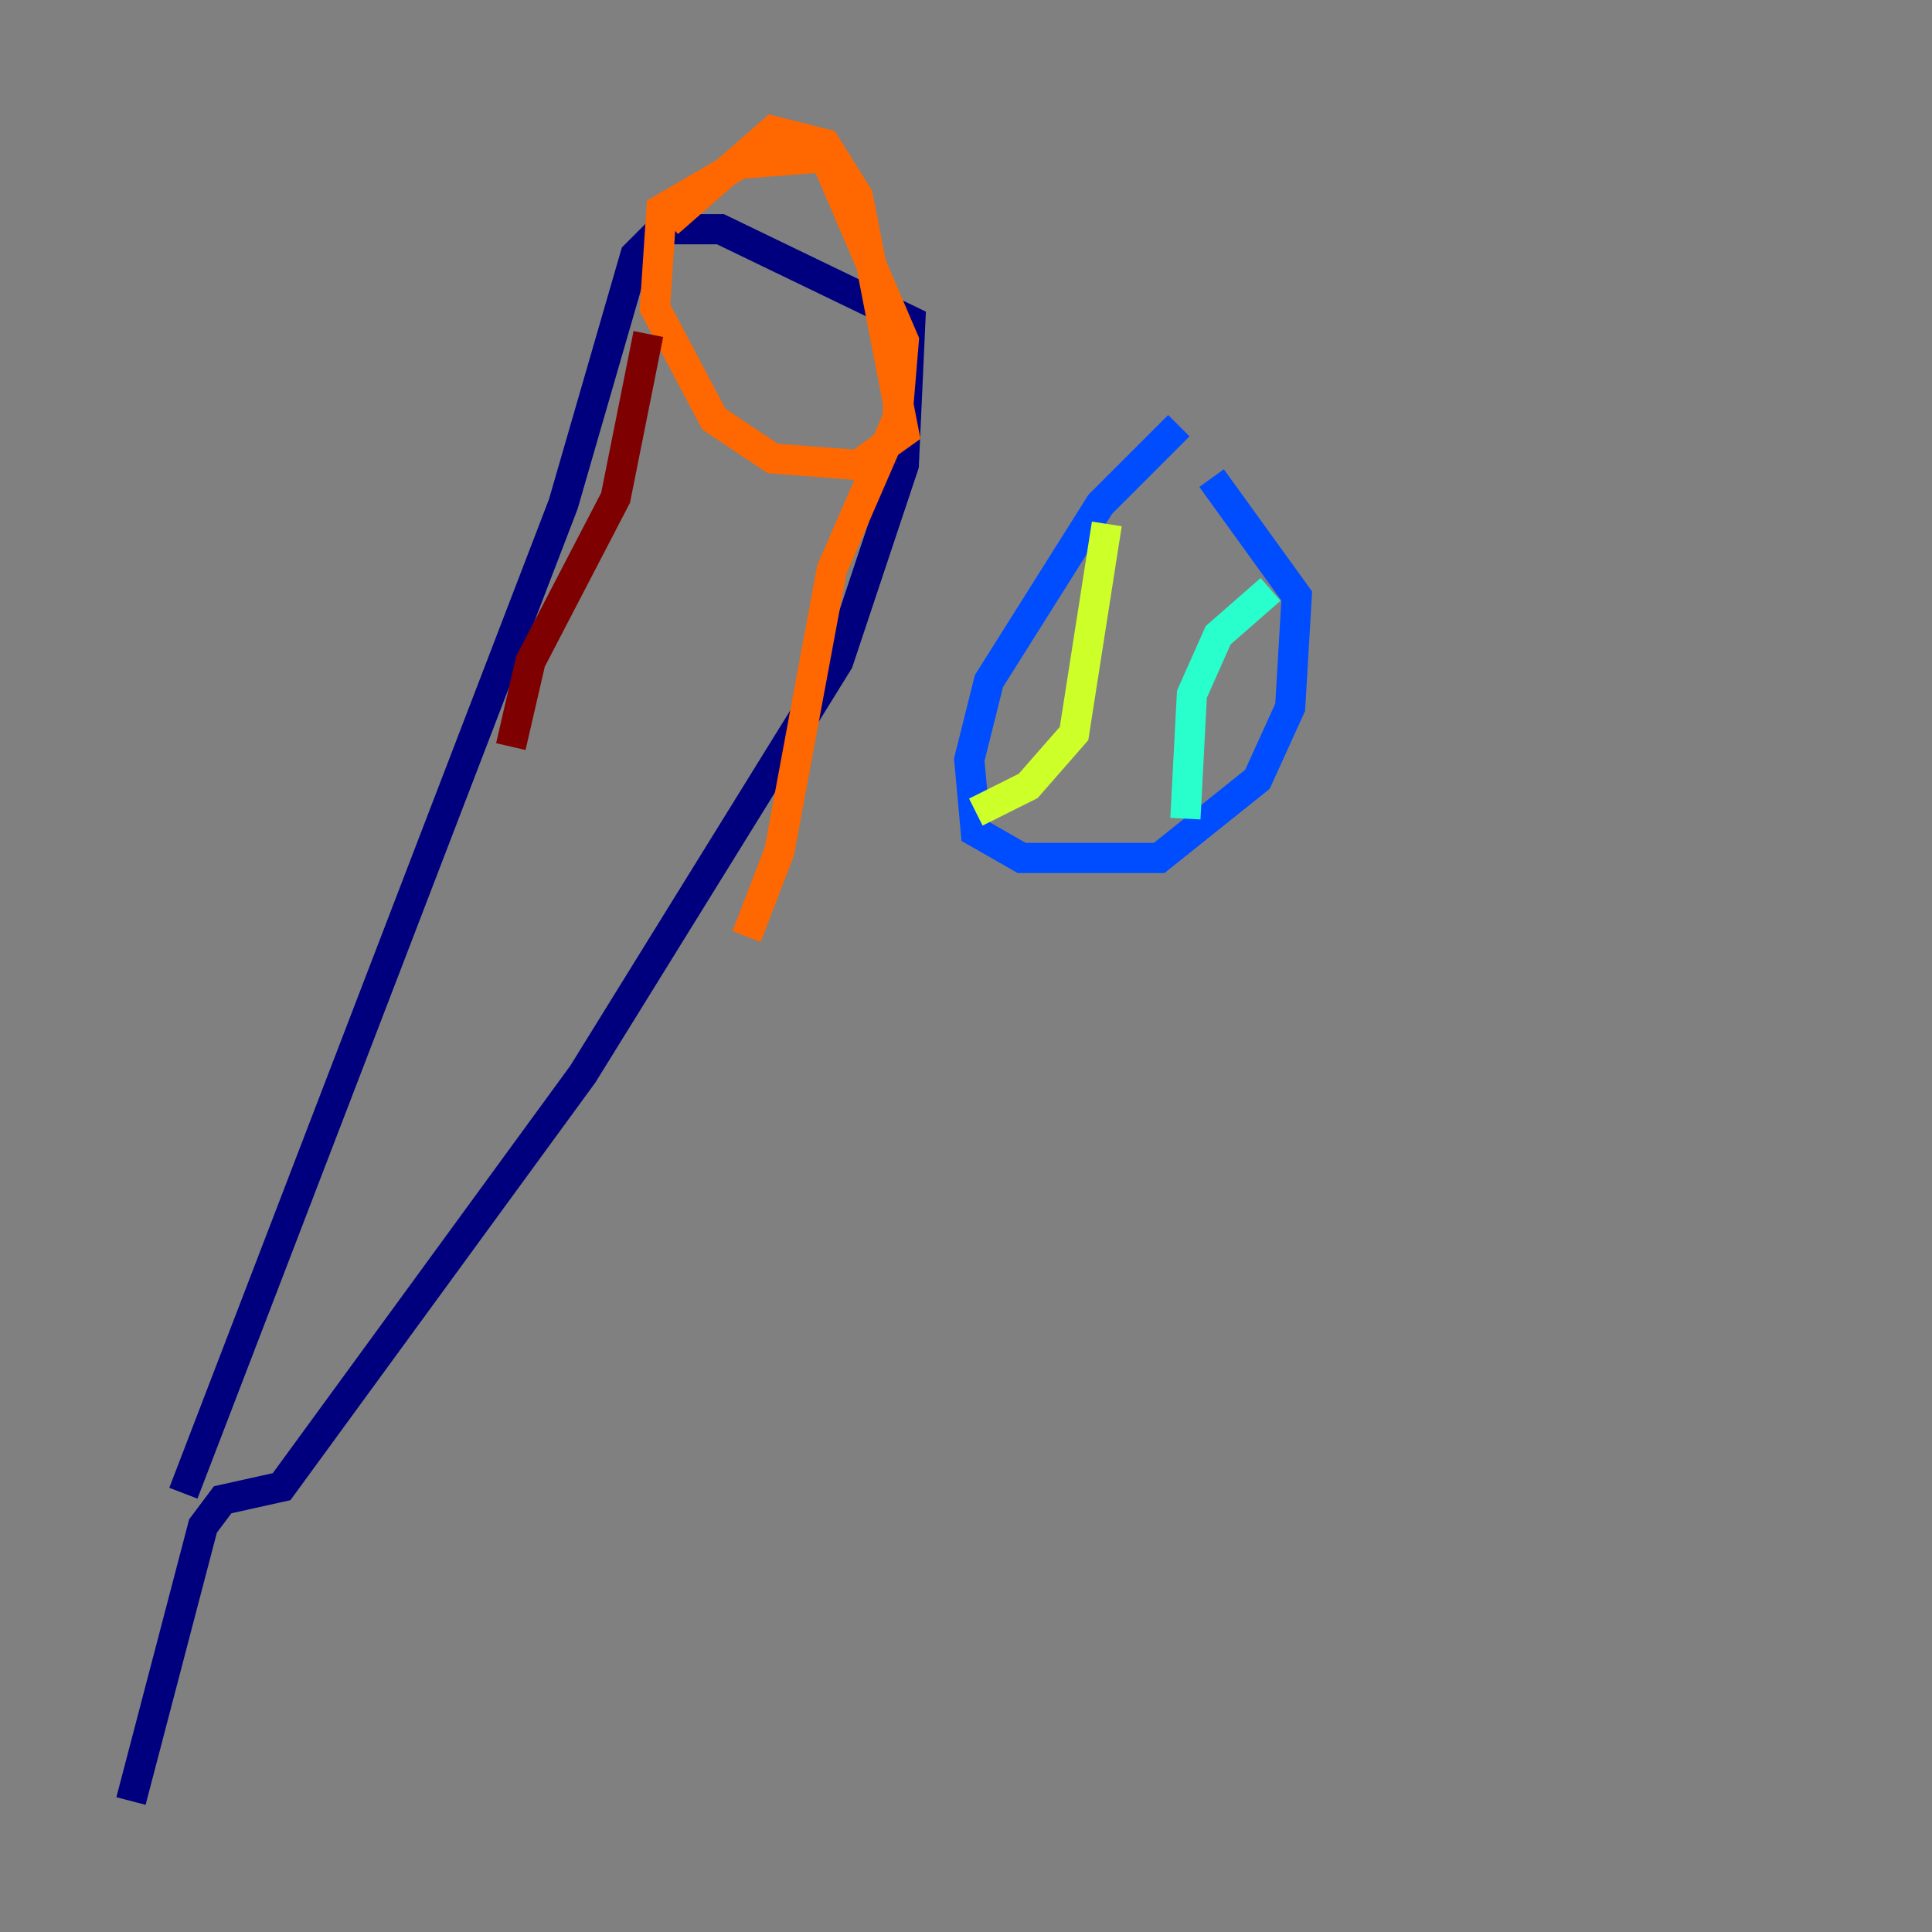 <?xml version="1.0" encoding="utf-8" ?>
<svg baseProfile="tiny" height="128" version="1.2" viewBox="0,0,128,128" width="128" xmlns="http://www.w3.org/2000/svg" xmlns:ev="http://www.w3.org/2001/xml-events" xmlns:xlink="http://www.w3.org/1999/xlink"><rect x="0" y="0" width="128" height="128" fill="#808080" stroke="none"/><defs /><polyline fill="none" points="12.149,98.929 37.315,33.41 42.088,16.922 43.824,15.186 47.729,15.186 60.312,21.261 59.878,30.807 55.539,43.824 38.617,71.159 18.658,98.495 14.752,99.363 13.451,101.098 8.678,119.322" stroke="#00007f" stroke-width="2" /><polyline fill="none" points="78.102,28.203 72.895,33.41 65.519,45.125 64.217,50.332 64.651,55.105 67.688,56.841 76.8,56.841 83.308,51.634 85.478,46.861 85.912,39.485 80.271,31.675" stroke="#004cff" stroke-width="2" /><polyline fill="none" points="84.176,39.051 80.705,42.088 78.969,45.993 78.536,54.237" stroke="#29ffcd" stroke-width="2" /><polyline fill="none" points="73.329,34.712 71.159,48.597 68.122,52.068 64.651,53.803" stroke="#cdff29" stroke-width="2" /><polyline fill="none" points="44.258,14.752 51.2,8.678 54.671,9.546 56.841,13.017 59.878,28.637 56.841,30.807 51.2,30.373 47.295,27.77 43.39,20.393 43.824,13.885 49.031,10.848 54.671,10.414 59.878,22.563 59.444,27.77 55.105,37.749 51.634,56.407 49.464,62.047" stroke="#ff6700" stroke-width="2" /><polyline fill="none" points="42.956,22.129 40.786,32.976 35.146,43.824 33.844,49.464" stroke="#7f0000" stroke-width="2" /></svg>
